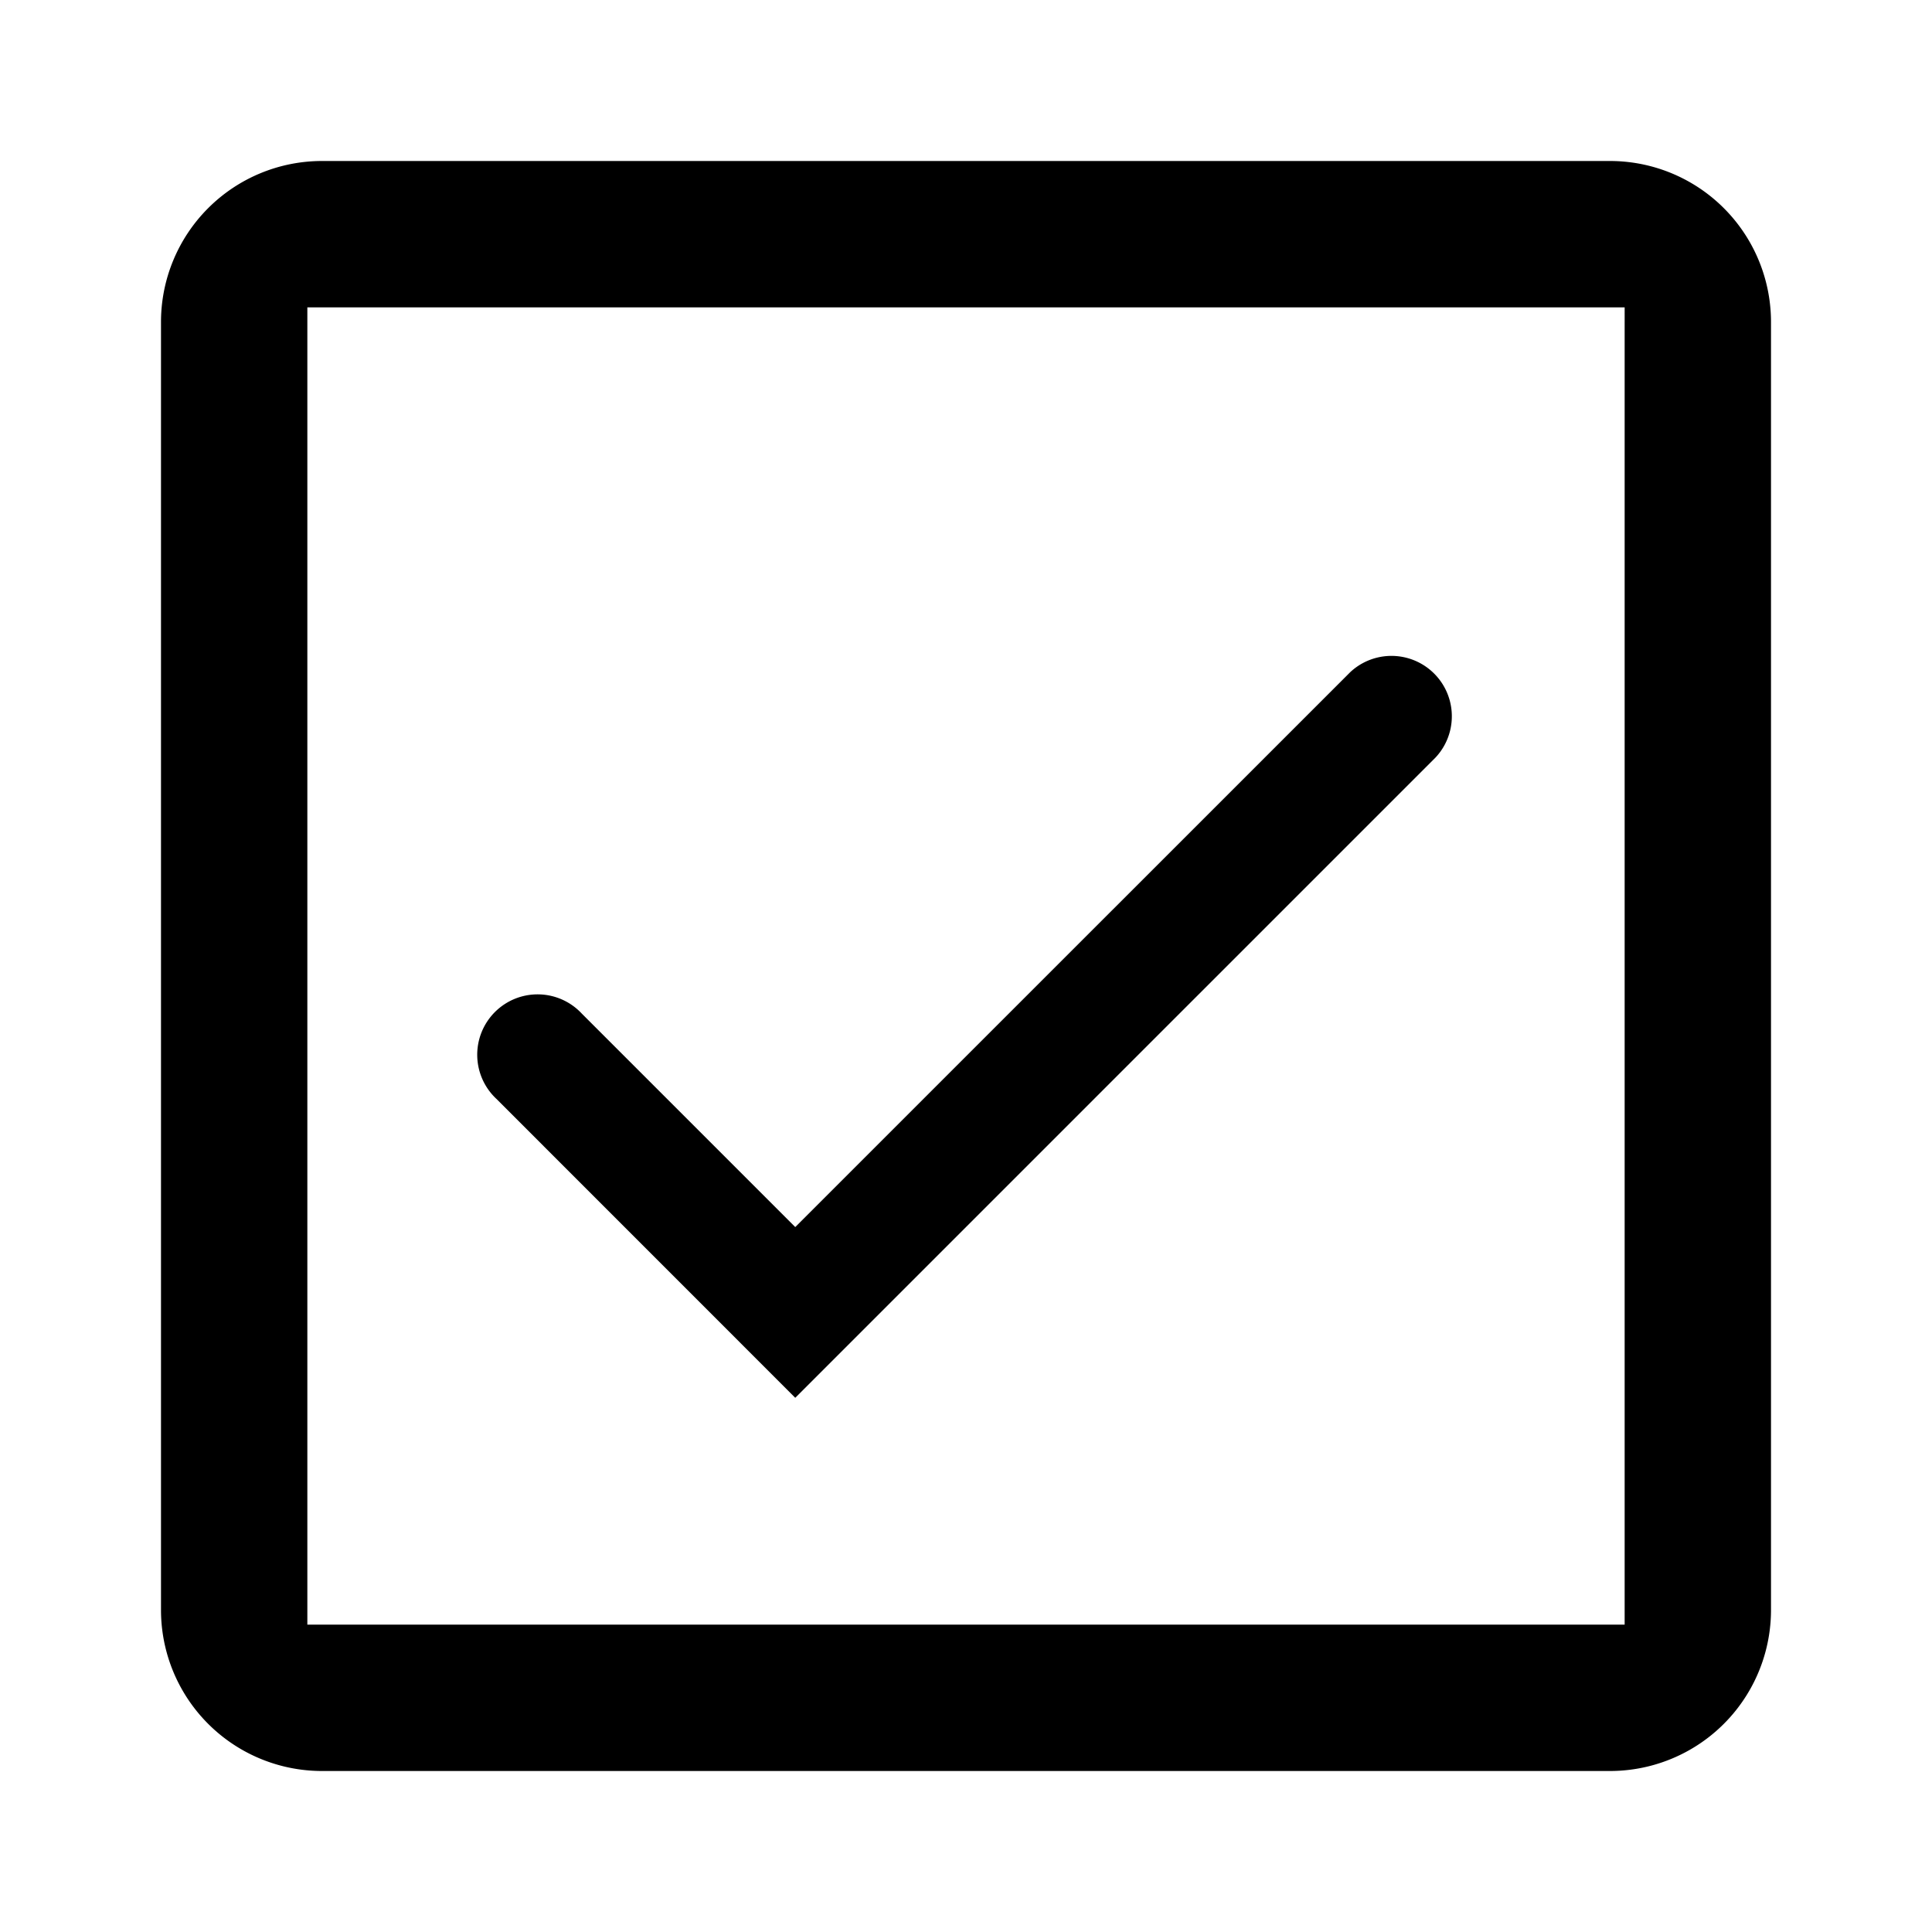 <svg width="24" height="24" xmlns="http://www.w3.org/2000/svg"><path fill-rule="evenodd" clip-rule="evenodd" d="M4 2a2 2 0 0 0-2 2v16a2 2 0 0 0 2 2h16a2 2 0 0 0 2-2V4a2 2 0 0 0-2-2H4zm16.182 1.818H3.818v16.364h16.364V3.818z"/><path d="M7.227 12.591a.75.75 0 1 0-1.06 1.06l3.712 3.713 7.955-7.955a.75.75 0 0 0-1.06-1.06l-6.895 6.894-2.652-2.652z"/></svg>
